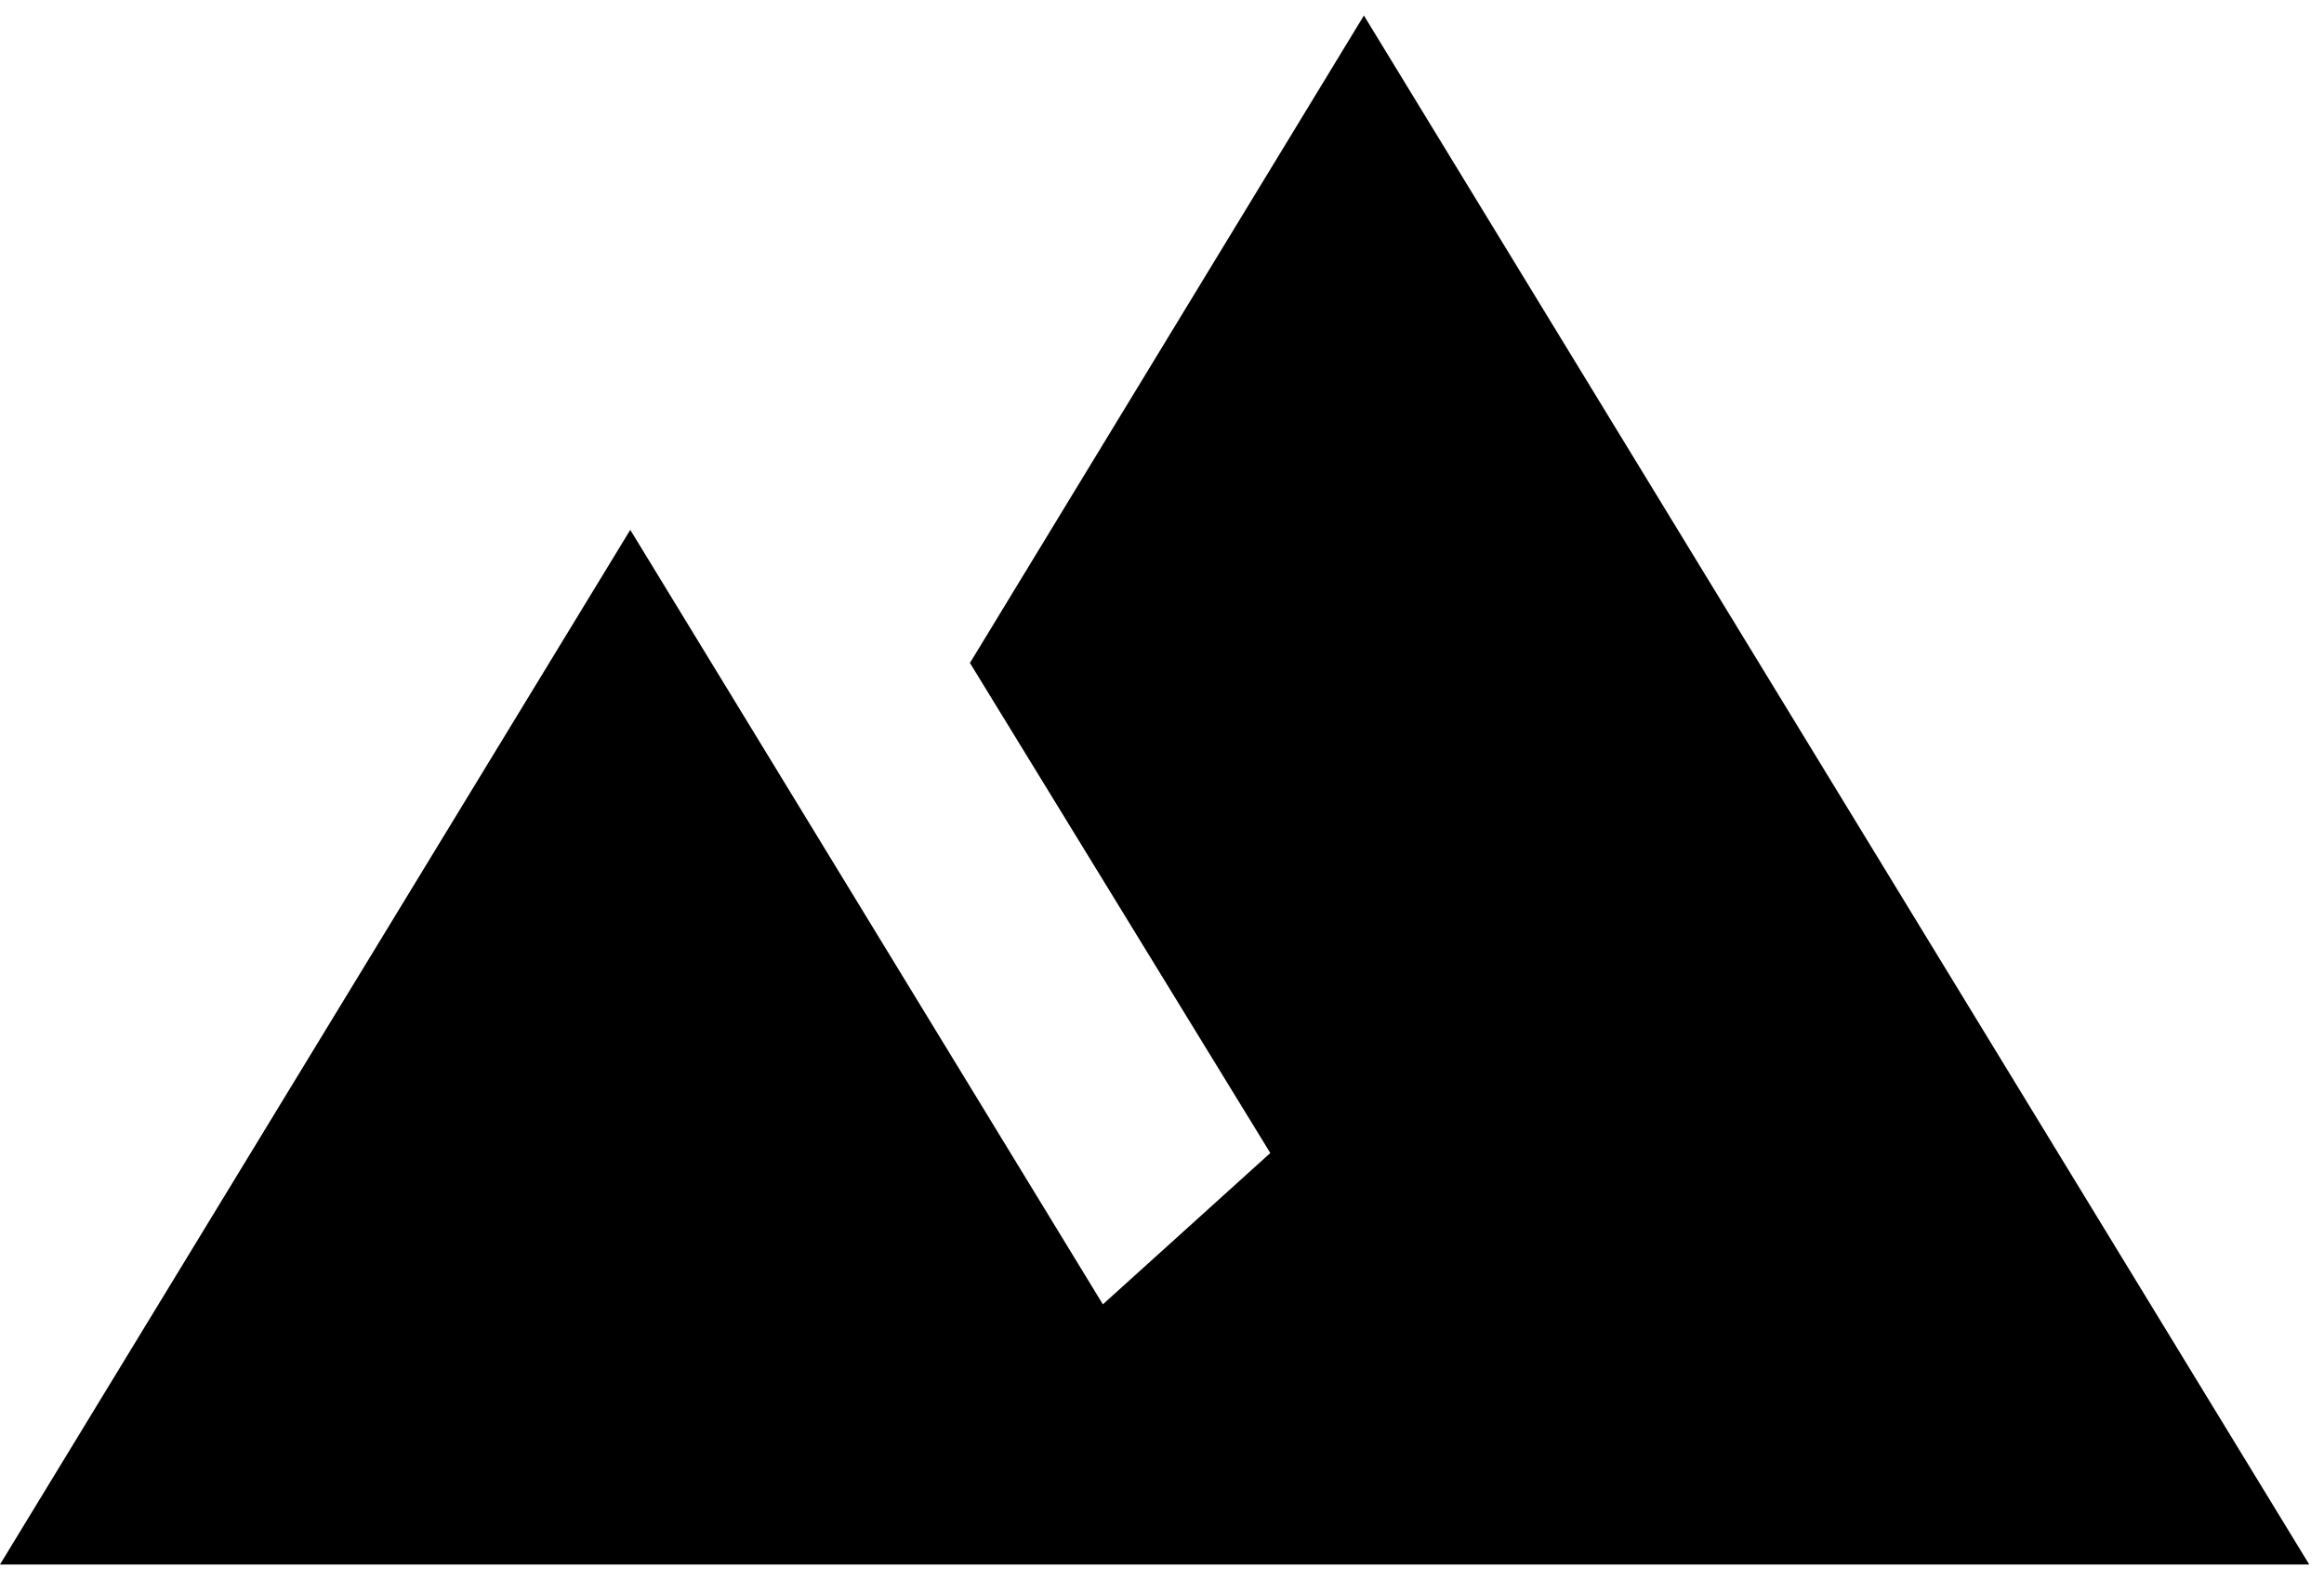 <svg width="25" height="17" viewBox="0 0 25 17" fill="none" xmlns="http://www.w3.org/2000/svg">
<path d="M14.672 0.167L24.841 16.833H0L6.78 5.701L11.864 14.034L13.665 12.406L10.434 7.133L14.672 0.167Z" fill="black"/>
</svg>
